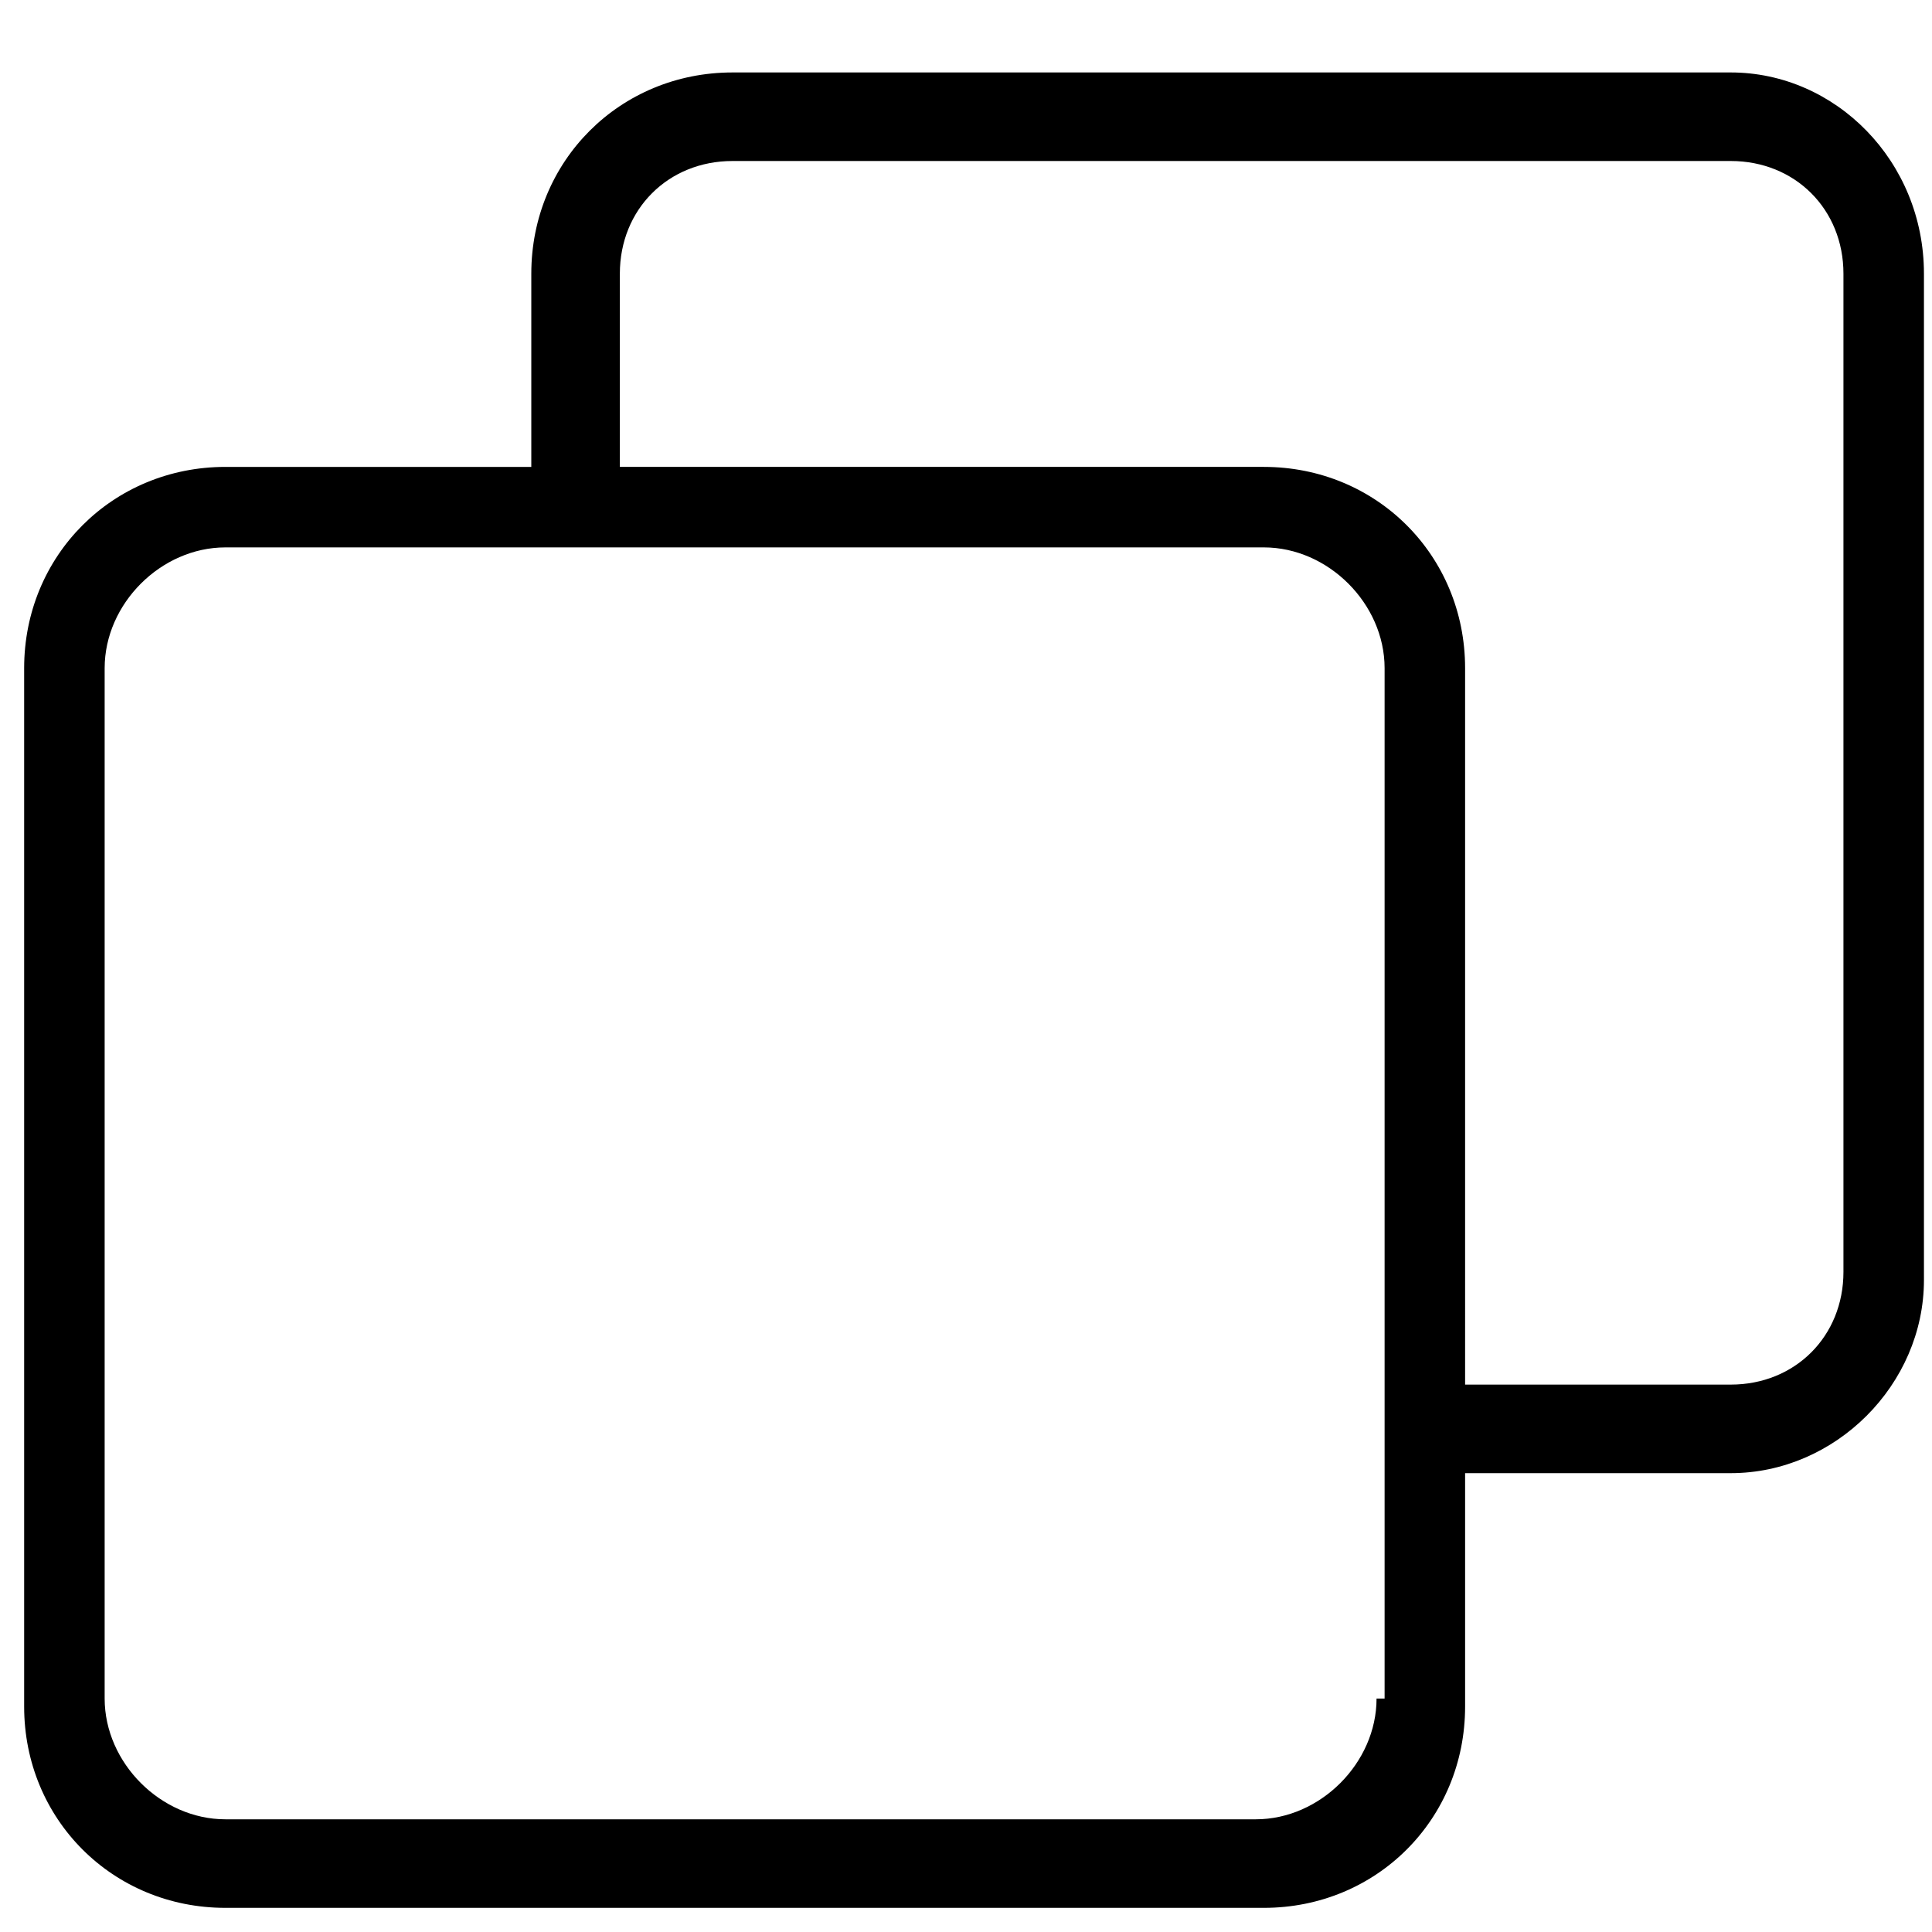 <?xml version="1.0" encoding="utf-8"?>
<!-- Generator: Adobe Illustrator 18.0.0, SVG Export Plug-In . SVG Version: 6.00 Build 0)  -->
<!DOCTYPE svg PUBLIC "-//W3C//DTD SVG 1.1//EN" "http://www.w3.org/Graphics/SVG/1.1/DTD/svg11.dtd">
<svg version="1.1" id="Layer_1" xmlns="http://www.w3.org/2000/svg" xmlns:xlink="http://www.w3.org/1999/xlink" x="0px" y="0px"
	 viewBox="0 0 24 24" enable-background="new 0 0 24 24" xml:space="preserve">
<path d="M21.5,0.9H9.1C7.7,0.9,6.6,2,6.6,3.4v2.4H2.8c-1.4,0-2.5,1.1-2.5,2.5v12.9c0,1.4,1.1,2.5,2.5,2.5h12.9
	c1.4,0,2.5-1.1,2.5-2.5v-2.9h3.3c1.3,0,2.4-1.1,2.4-2.4V3.4C23.9,2,22.8,0.9,21.5,0.9z M17.1,21.1c0,0.8-0.7,1.5-1.5,1.5H2.8
	c-0.8,0-1.5-0.7-1.5-1.5V8.3c0-0.8,0.7-1.5,1.5-1.5h12.9c0.8,0,1.5,0.7,1.5,1.5V21.1z M22.9,15.8c0,0.8-0.6,1.4-1.4,1.4h-3.3V8.3
	c0-1.4-1.1-2.5-2.5-2.5h-8V3.4c0-0.8,0.6-1.4,1.4-1.4h12.4c0.8,0,1.4,0.6,1.4,1.4V15.8z"/>
</svg>
